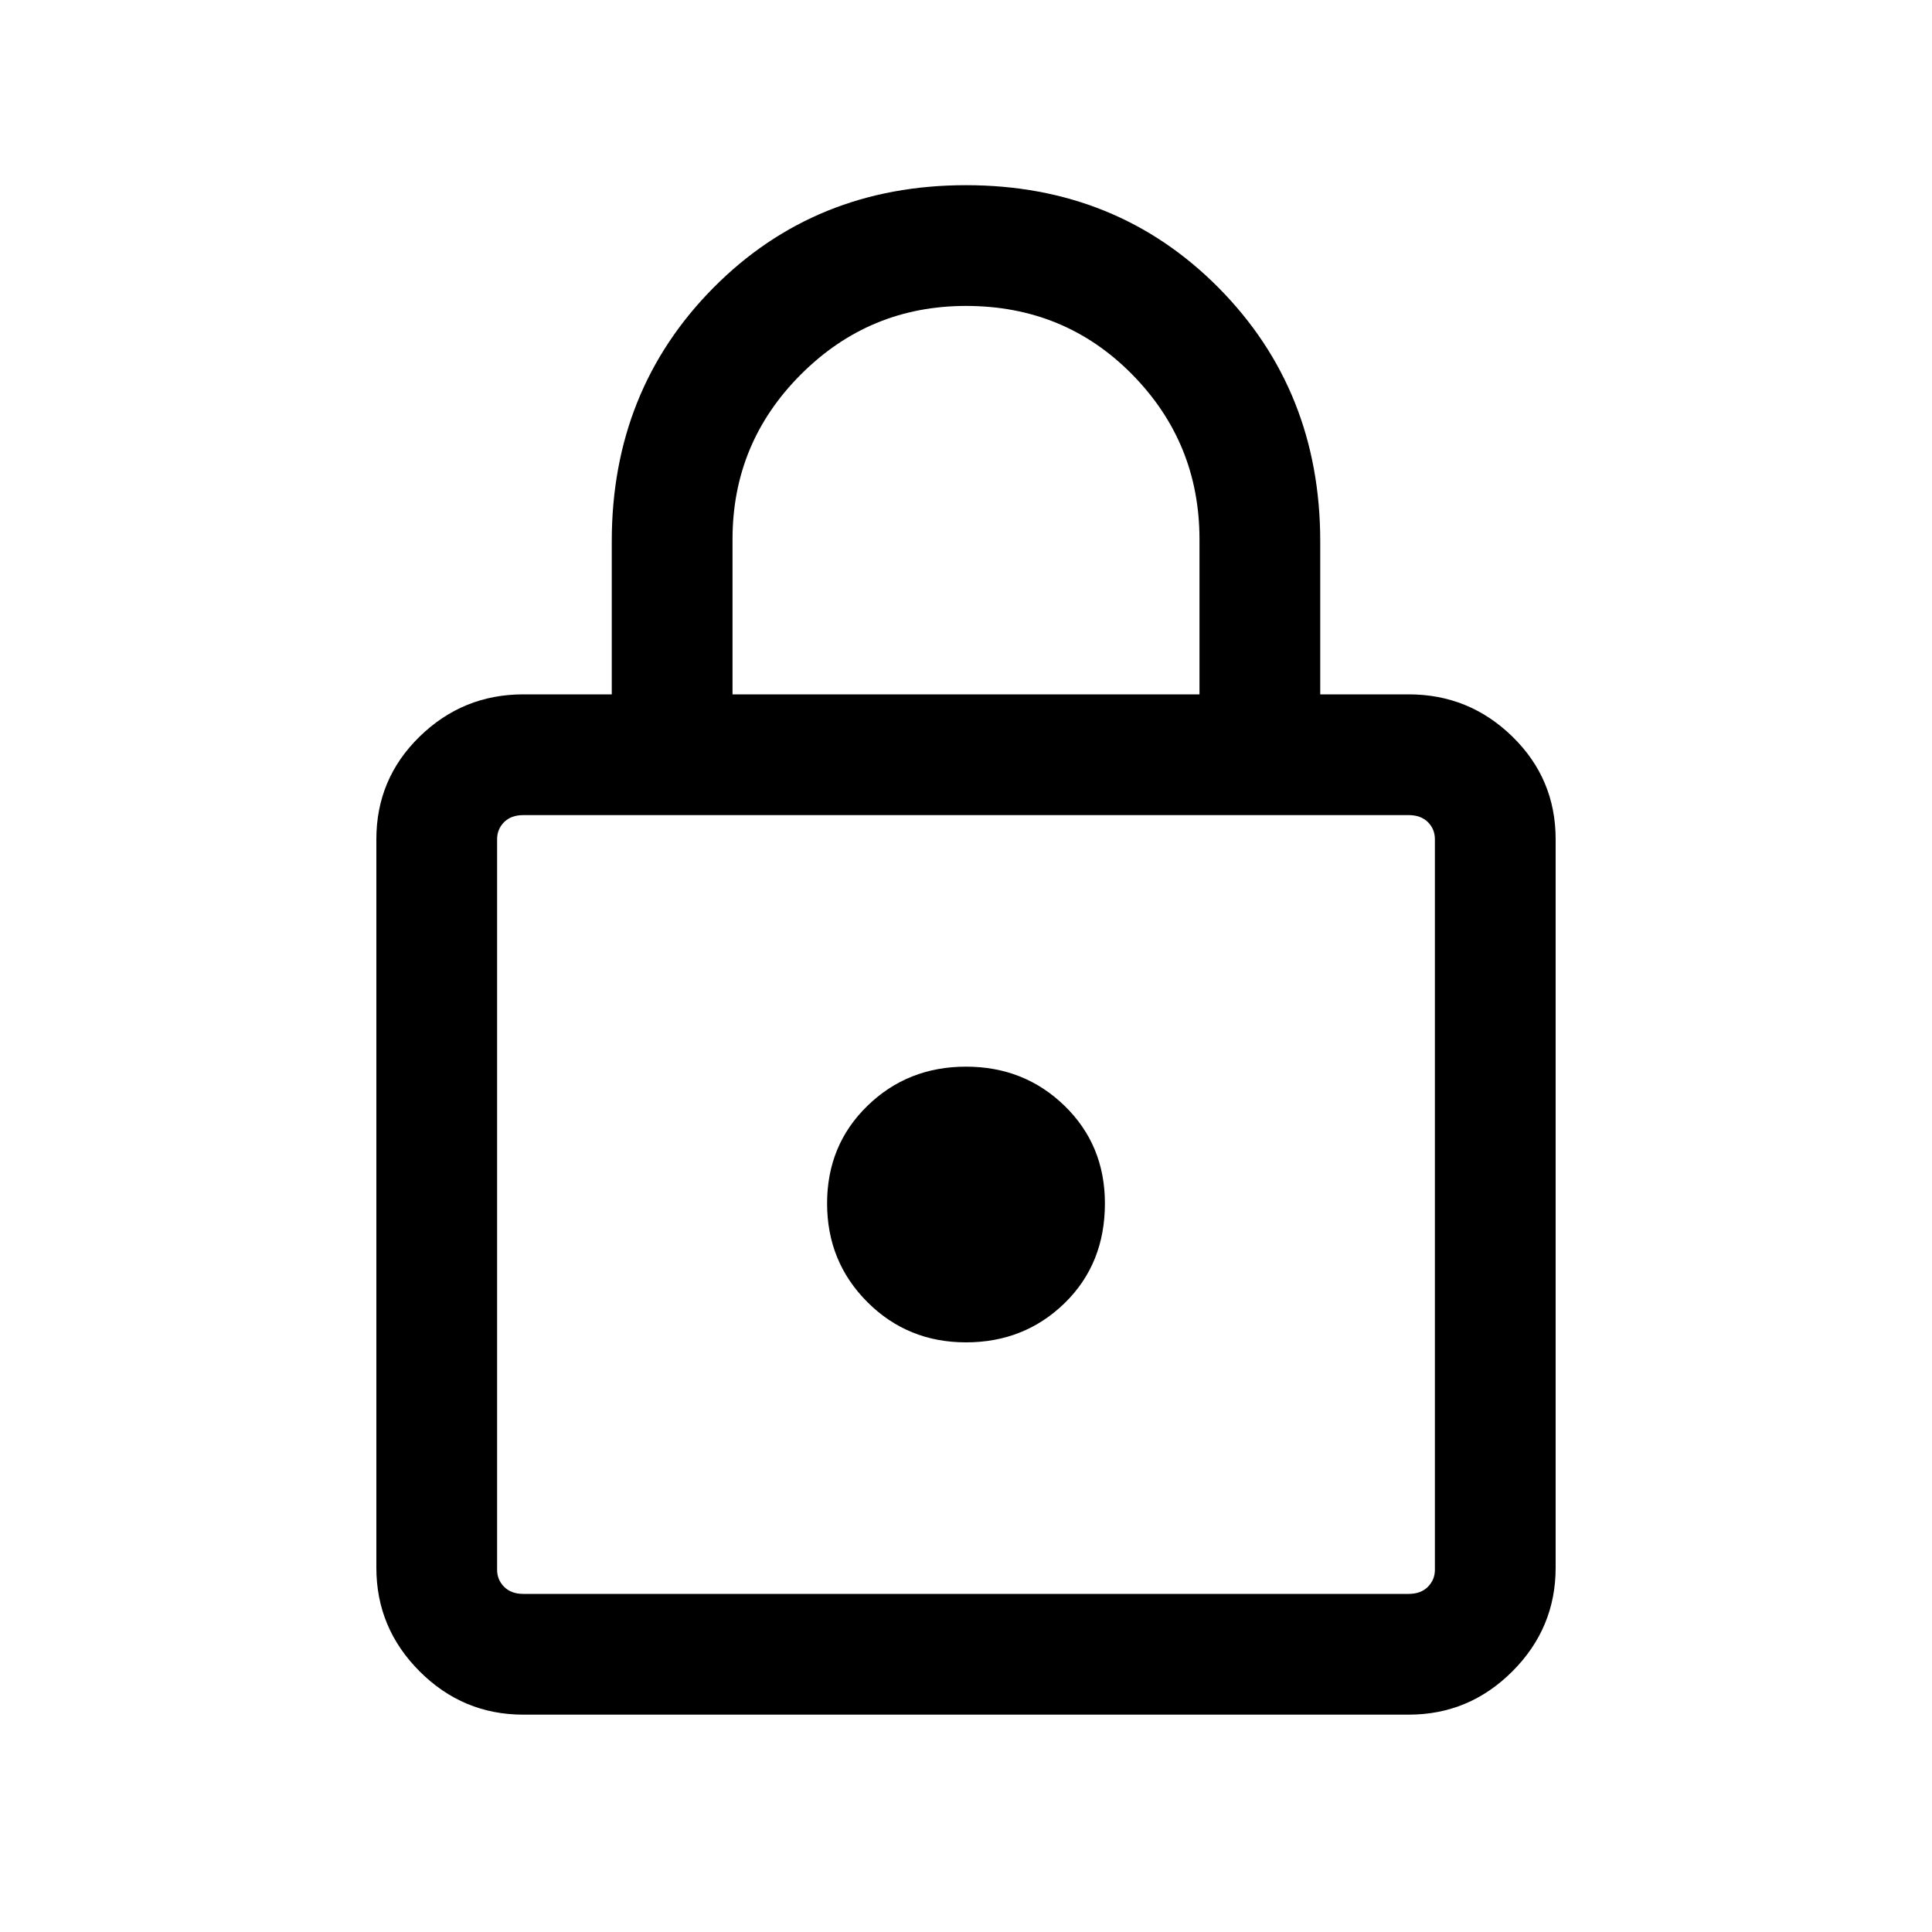 <svg xmlns="http://www.w3.org/2000/svg" height="20" width="20"><path d="M10 1.917Q11.562 1.917 12.615 2.979Q13.667 4.042 13.667 5.604V7.188H14.583Q15.208 7.188 15.656 7.625Q16.104 8.062 16.104 8.688V16.229Q16.104 16.854 15.656 17.302Q15.208 17.75 14.583 17.75H5.417Q4.792 17.75 4.344 17.302Q3.896 16.854 3.896 16.229V8.688Q3.896 8.062 4.344 7.625Q4.792 7.188 5.417 7.188H6.333V5.604Q6.333 4.042 7.385 2.979Q8.438 1.917 10 1.917ZM10 3.167Q9 3.167 8.292 3.875Q7.583 4.583 7.583 5.583V7.188H12.417V5.583Q12.417 4.583 11.719 3.875Q11.021 3.167 10 3.167ZM5.417 16.5H14.583Q14.708 16.5 14.781 16.427Q14.854 16.354 14.854 16.25V8.688Q14.854 8.583 14.781 8.51Q14.708 8.438 14.583 8.438H5.417Q5.292 8.438 5.219 8.51Q5.146 8.583 5.146 8.688V16.25Q5.146 16.354 5.219 16.427Q5.292 16.5 5.417 16.5ZM10 11.042Q9.396 11.042 8.979 11.448Q8.562 11.854 8.562 12.458Q8.562 13.062 8.979 13.479Q9.396 13.896 10 13.896Q10.604 13.896 11.021 13.49Q11.438 13.083 11.438 12.458Q11.438 11.854 11.021 11.448Q10.604 11.042 10 11.042ZM5.146 8.438Q5.146 8.438 5.146 8.51Q5.146 8.583 5.146 8.688V16.25Q5.146 16.354 5.146 16.427Q5.146 16.5 5.146 16.5Q5.146 16.5 5.146 16.427Q5.146 16.354 5.146 16.25V8.688Q5.146 8.583 5.146 8.51Q5.146 8.438 5.146 8.438Z"/></svg>